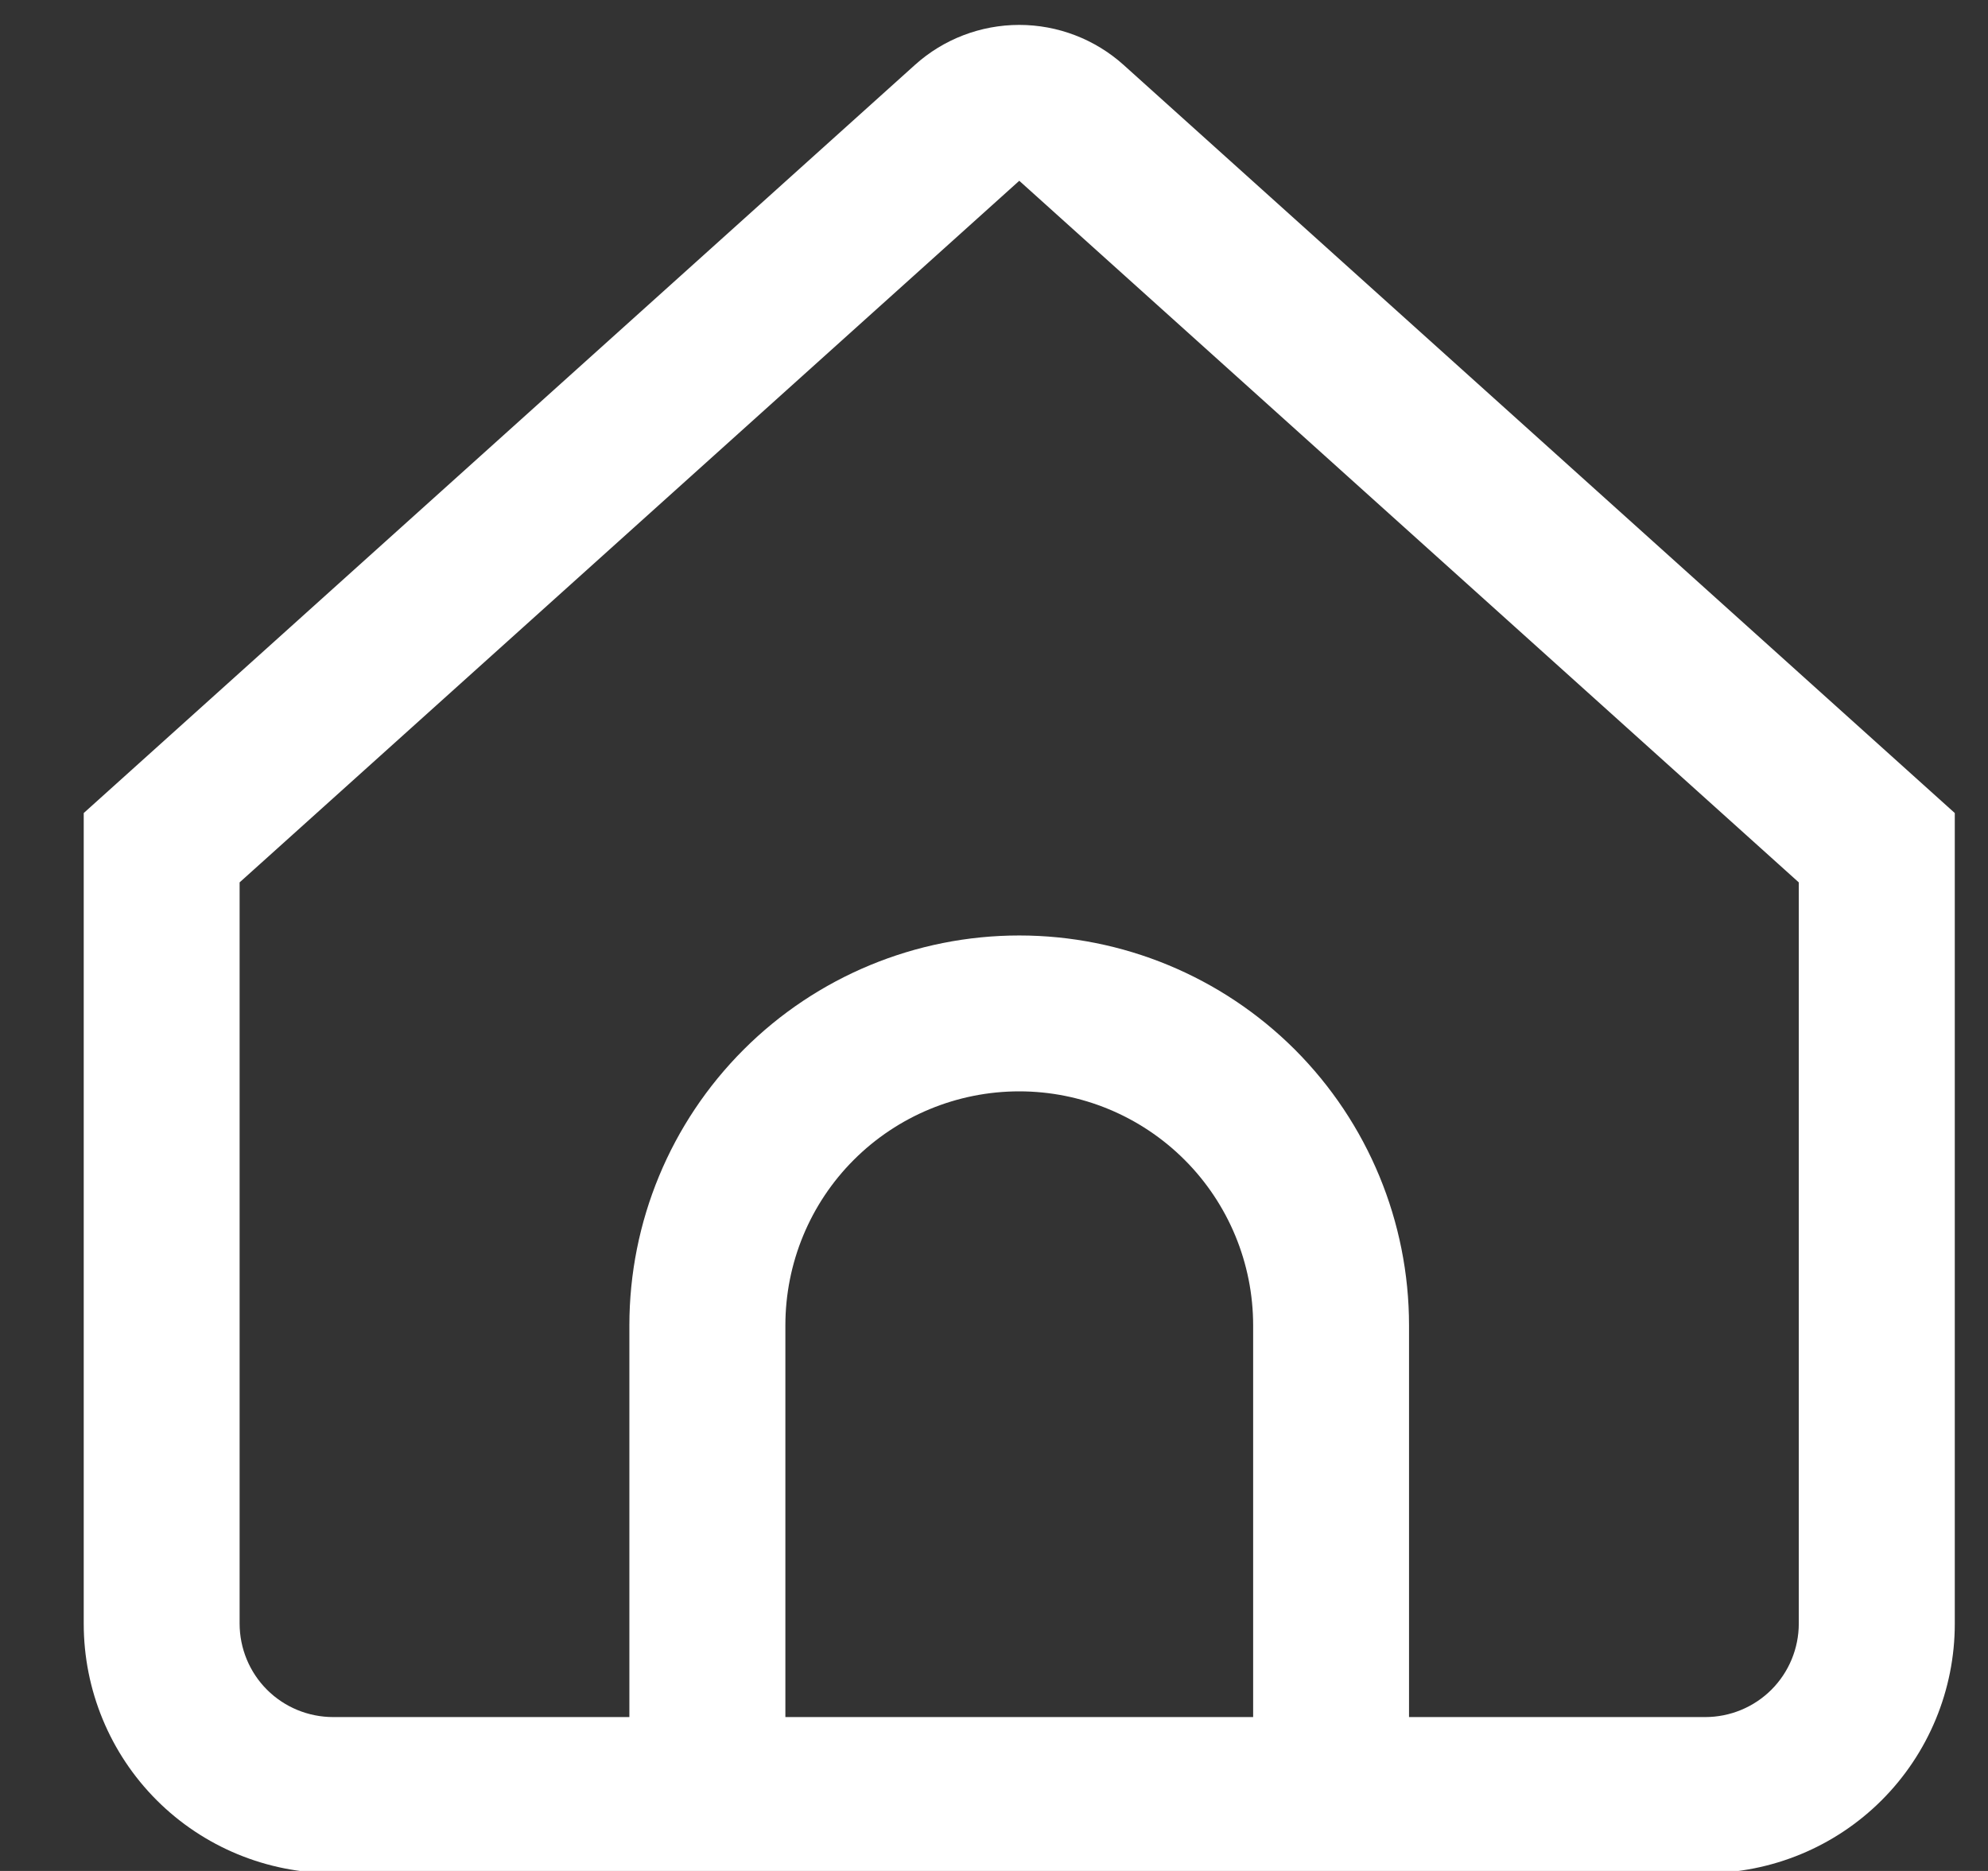 <svg width="17" height="16" viewBox="0 0 17 16" fill="none" xmlns="http://www.w3.org/2000/svg">
<rect x="0" y="0" width="17" height="16" fill="#333333" stroke="none"/>
<g clip-path="url(#clip0_63_6104)">
<path d="M9.608 0.555C9.363 0.335 9.045 0.213 8.716 0.213C8.386 0.213 8.068 0.335 7.824 0.555L0.716 6.953V13.886C0.716 14.452 0.94 14.995 1.34 15.395C1.74 15.795 2.283 16.019 2.849 16.019H14.582C15.148 16.019 15.691 15.795 16.091 15.395C16.491 14.995 16.716 14.452 16.716 13.886V6.953L9.608 0.555ZM10.716 14.684H6.716V11.334C6.716 10.803 6.926 10.294 7.301 9.919C7.676 9.544 8.185 9.333 8.716 9.333C9.246 9.333 9.755 9.544 10.13 9.919C10.505 10.294 10.716 10.803 10.716 11.334V14.684ZM15.382 13.884C15.382 14.096 15.298 14.3 15.148 14.45C14.998 14.6 14.794 14.684 14.582 14.684H12.049V11.334C12.049 10.449 11.698 9.602 11.073 8.976C10.447 8.351 9.6 8 8.716 8C7.832 8 6.984 8.351 6.359 8.976C5.733 9.602 5.382 10.449 5.382 11.334V14.684H2.849C2.637 14.684 2.433 14.6 2.283 14.45C2.133 14.3 2.049 14.096 2.049 13.884V7.546L8.716 1.546L15.382 7.546V13.884Z" fill="white"/>
</g>
<defs>
<clipPath id="clip0_63_6104">
<rect width="16" height="16" fill="white" transform="translate(0.716)"/>
</clipPath>
</defs>
</svg>
